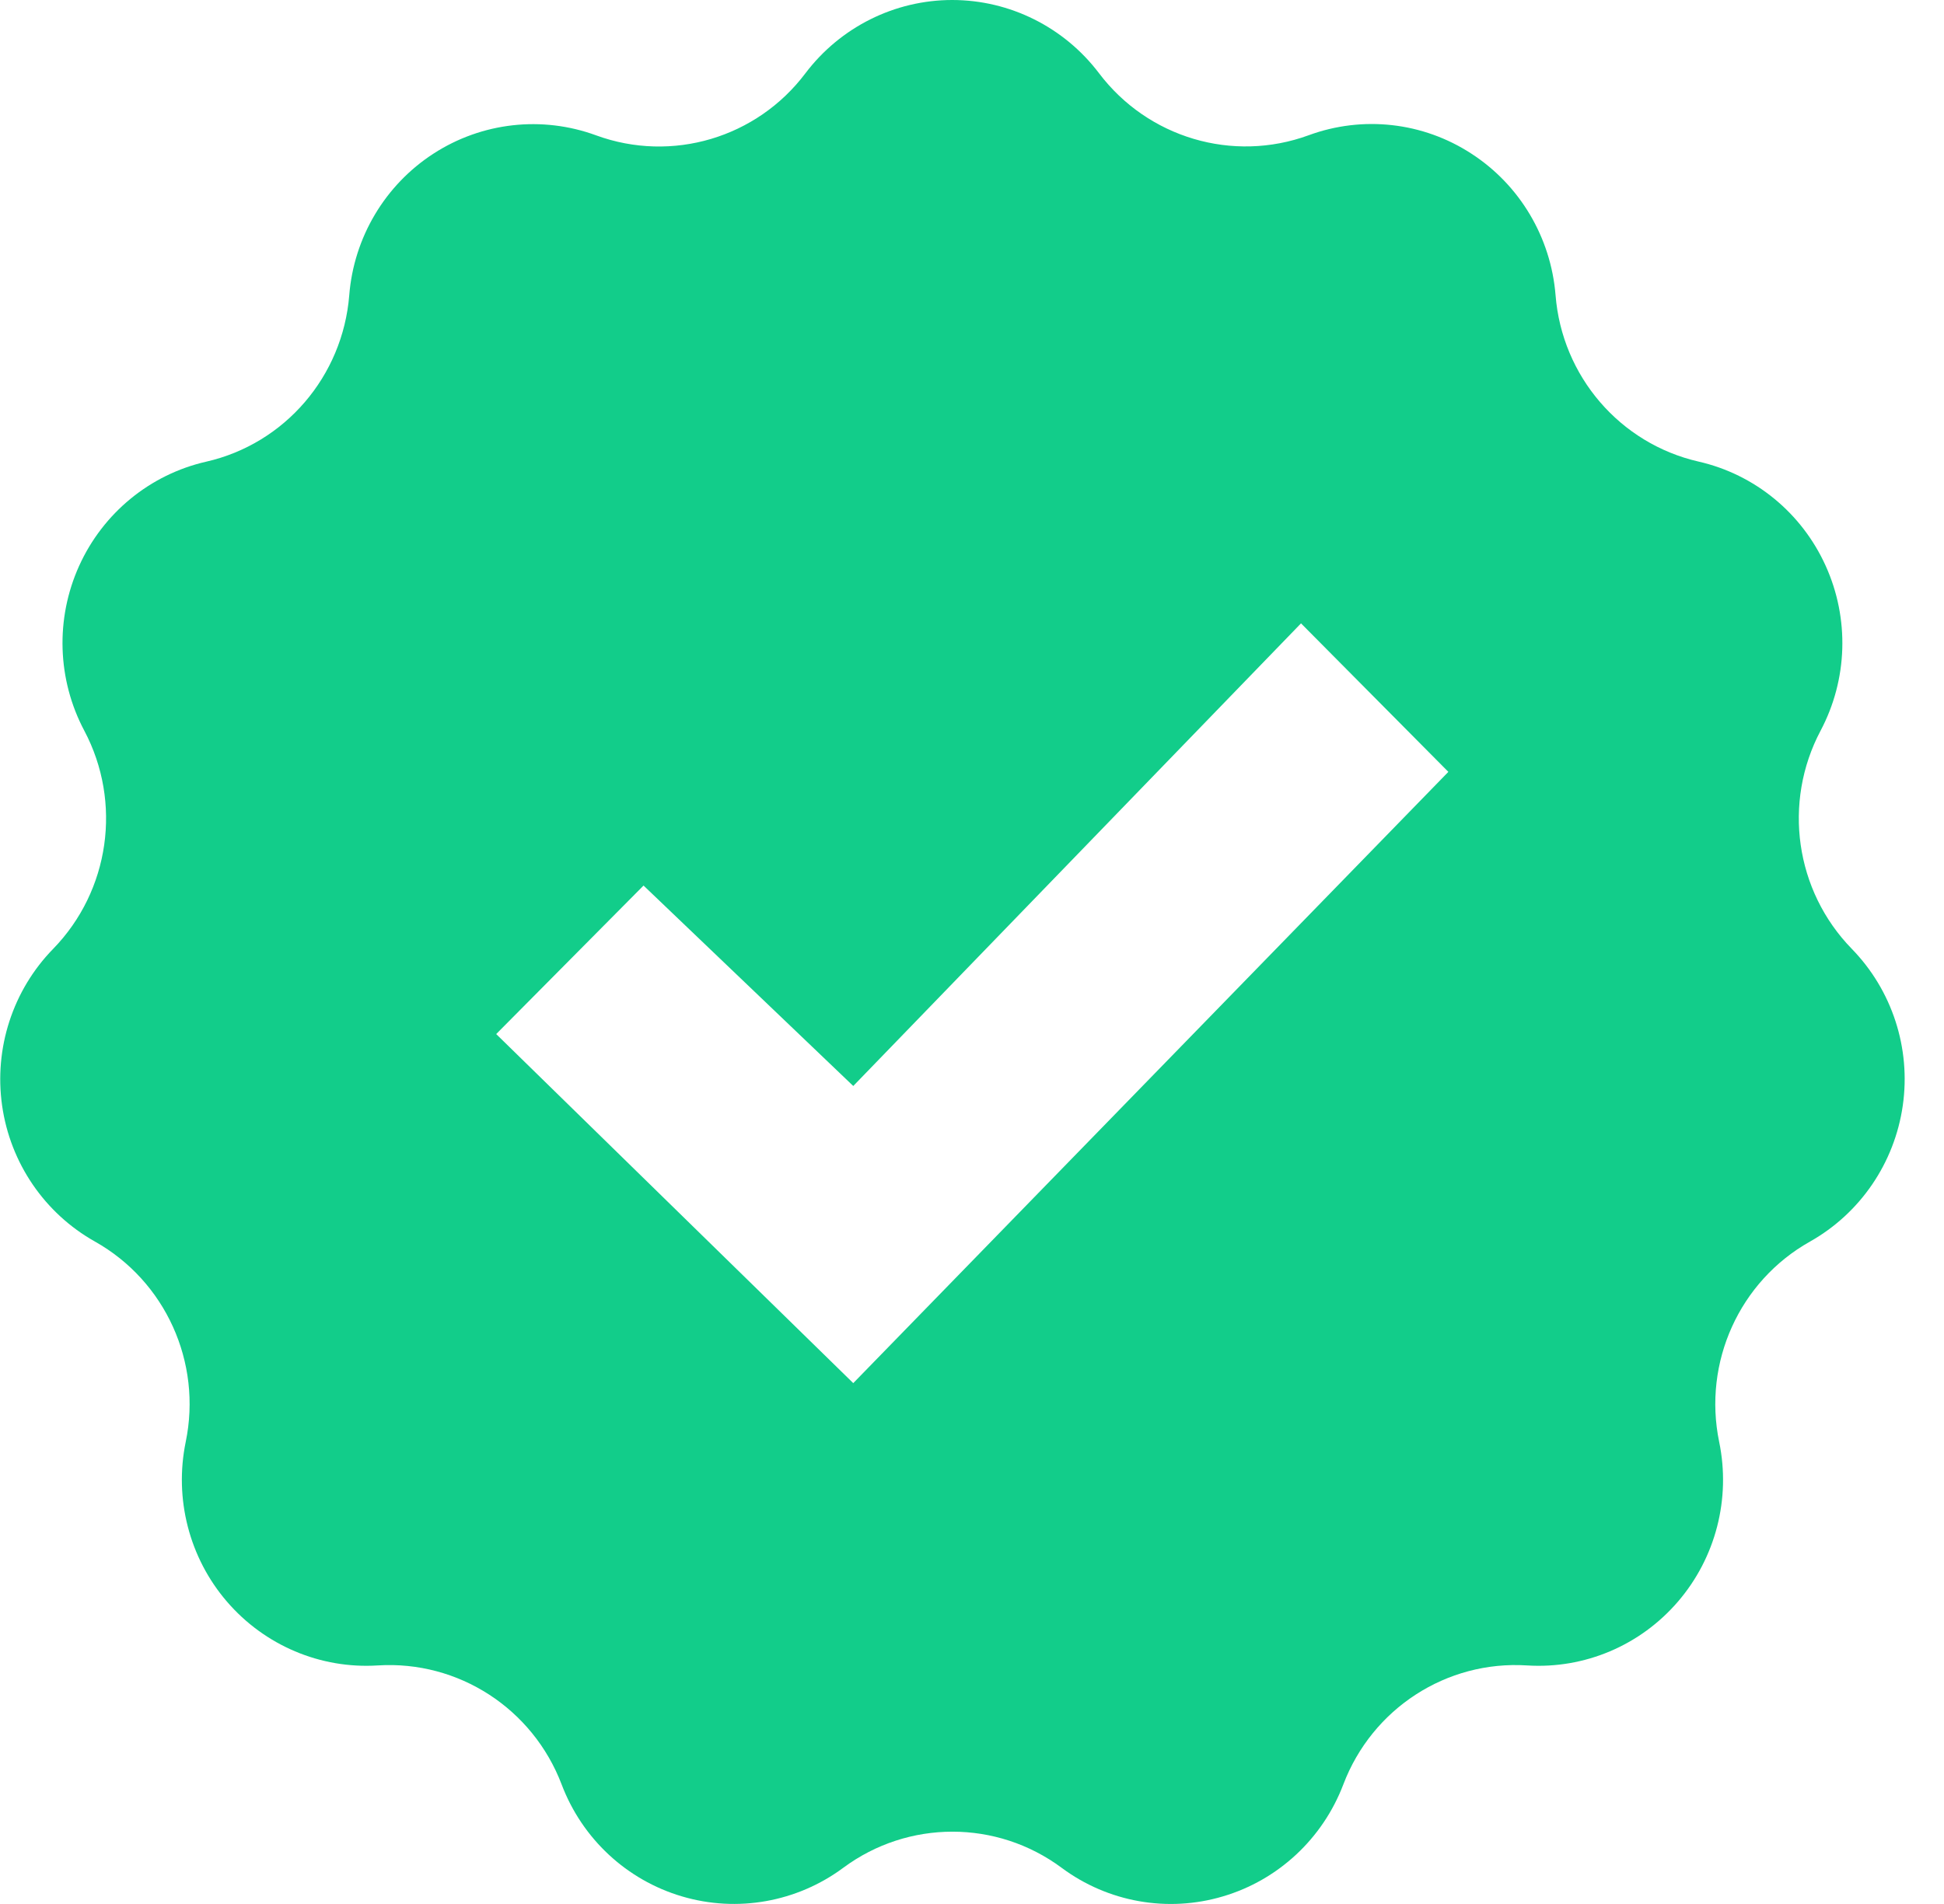<svg width="49" height="48" viewBox="0 0 49 48" fill="none" xmlns="http://www.w3.org/2000/svg">
<path d="M46.675 23.92C45.249 22.456 44.931 20.232 45.889 18.421C46.573 17.13 46.621 15.596 46.017 14.263C45.415 12.932 44.231 11.96 42.815 11.637C40.833 11.184 39.371 9.486 39.209 7.441C39.091 5.983 38.307 4.662 37.085 3.872C35.867 3.079 34.351 2.908 32.985 3.41C31.073 4.11 28.933 3.474 27.701 1.845C26.821 0.684 25.453 0 24.001 0C22.551 0 21.183 0.684 20.303 1.845C19.077 3.476 16.937 4.112 15.025 3.412C13.661 2.912 12.145 3.083 10.925 3.874C9.705 4.664 8.919 5.985 8.803 7.443C8.639 9.488 7.179 11.188 5.197 11.639C3.781 11.962 2.597 12.934 1.995 14.265C1.393 15.596 1.441 17.132 2.125 18.421C3.083 20.23 2.765 22.456 1.341 23.92C0.323 24.962 -0.153 26.424 0.053 27.872C0.259 29.32 1.125 30.588 2.393 31.3C4.169 32.298 5.097 34.345 4.681 36.351C4.387 37.783 4.769 39.271 5.719 40.376C6.671 41.483 8.079 42.078 9.523 41.986C11.555 41.858 13.429 43.074 14.157 44.988C14.675 46.355 15.797 47.398 17.191 47.809C18.581 48.221 20.085 47.954 21.253 47.089C22.891 45.873 25.125 45.873 26.761 47.089C27.929 47.956 29.433 48.222 30.823 47.809C32.217 47.398 33.339 46.353 33.859 44.988C34.585 43.074 36.461 41.856 38.491 41.986C39.939 42.078 41.345 41.483 42.295 40.376C43.245 39.271 43.629 37.783 43.333 36.351C42.919 34.345 43.845 32.298 45.623 31.3C46.889 30.586 47.753 29.32 47.961 27.872C48.169 26.424 47.691 24.962 46.675 23.92ZM21.507 34.869L12.507 26.069L16.221 22.325L21.507 27.378L32.793 15.715L36.507 19.459L21.507 34.869Z" fill="#12CD8A"/>
</svg>
